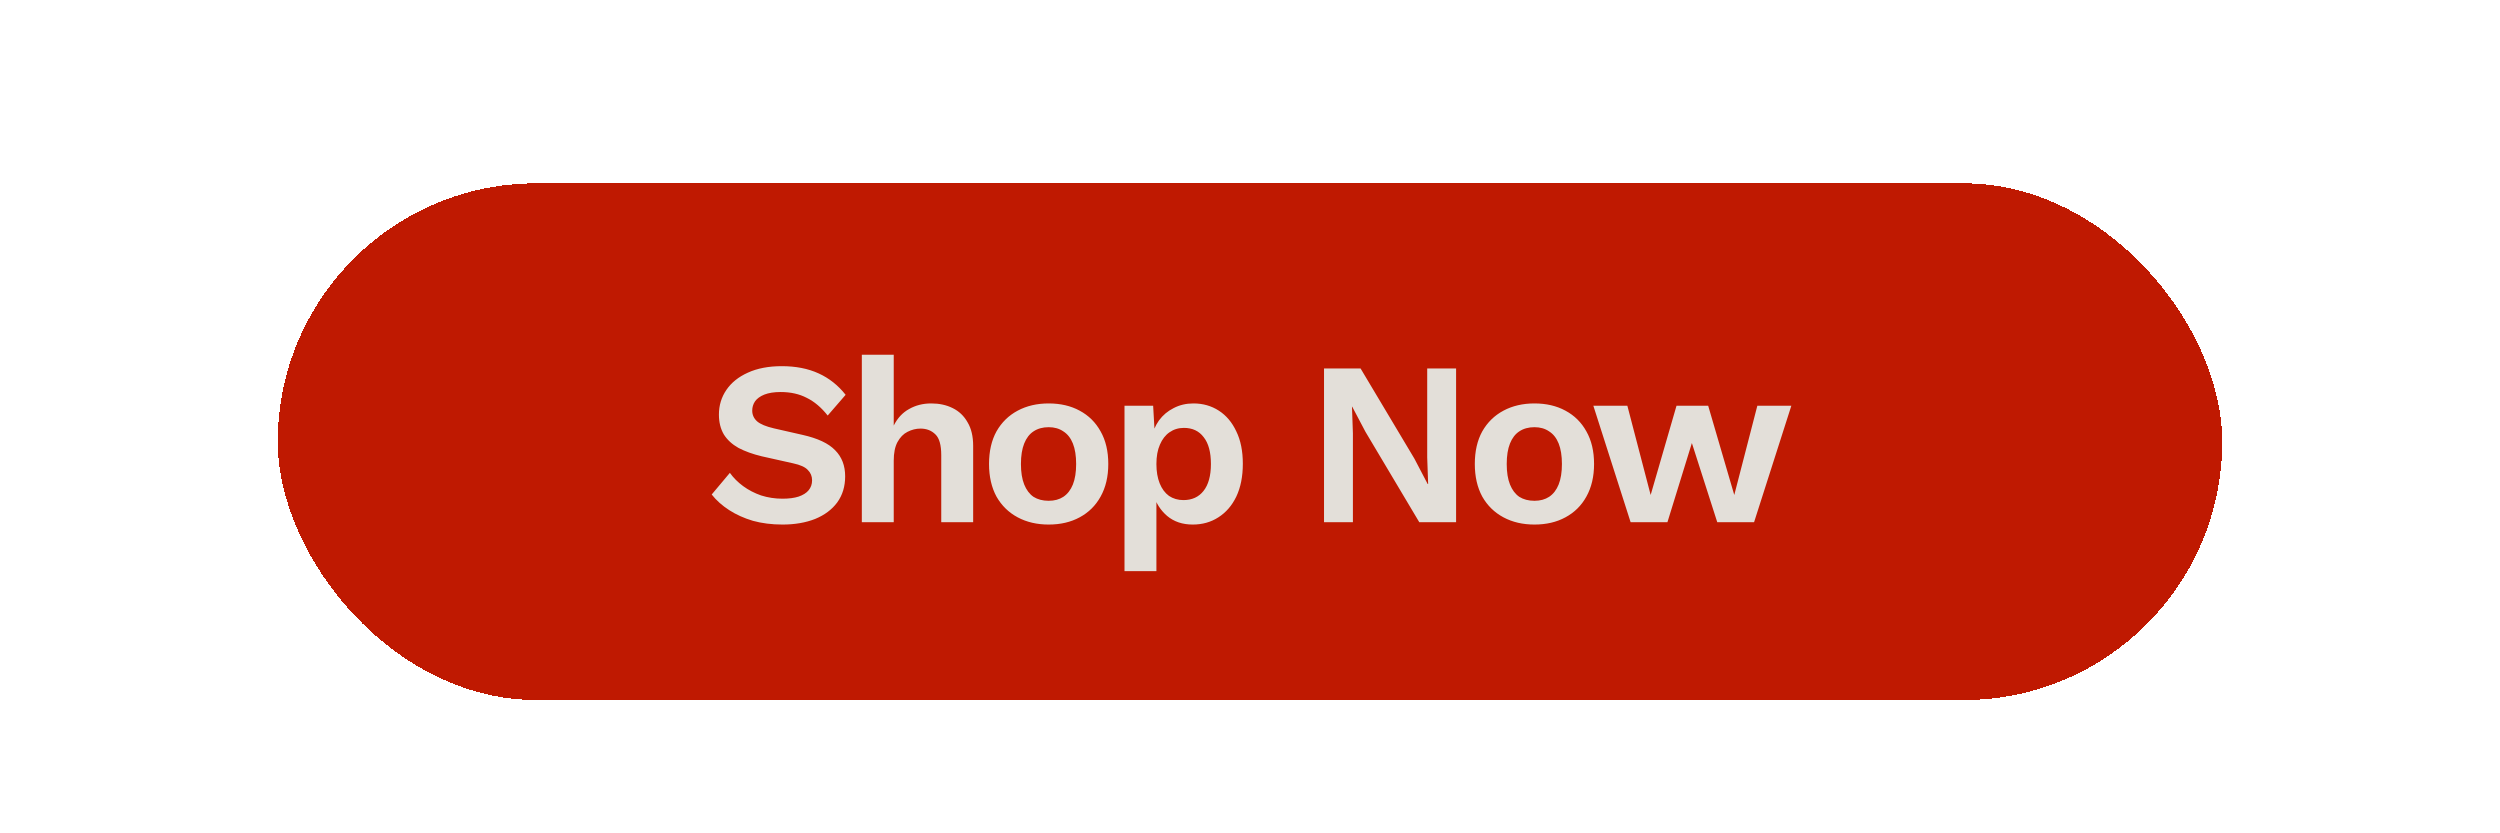 <svg width="450" height="150" viewBox="0 0 450 150" fill="none" xmlns="http://www.w3.org/2000/svg">
<g clip-path="url(#clip0_1402_120)">
<g filter="url(#filter0_d_1402_120)">
<rect x="50" y="29" width="350" height="93" rx="46.5" fill="#BF1901" shape-rendering="crispEdges"/>
<path d="M140.725 61.91C143.241 61.91 145.449 62.343 147.349 63.21C149.25 64.076 150.871 65.362 152.213 67.067L148.984 70.798C147.838 69.345 146.581 68.283 145.211 67.612C143.869 66.913 142.304 66.564 140.515 66.564C139.342 66.564 138.363 66.718 137.581 67.025C136.826 67.332 136.267 67.738 135.904 68.241C135.568 68.744 135.401 69.303 135.401 69.918C135.401 70.672 135.694 71.315 136.281 71.846C136.868 72.35 137.874 72.769 139.3 73.104L144.456 74.278C147.196 74.893 149.152 75.815 150.326 77.045C151.528 78.247 152.129 79.812 152.129 81.741C152.129 83.558 151.654 85.123 150.703 86.436C149.753 87.722 148.425 88.714 146.72 89.413C145.015 90.084 143.059 90.419 140.851 90.419C138.922 90.419 137.147 90.196 135.526 89.748C133.933 89.273 132.508 88.63 131.25 87.82C129.992 87.009 128.944 86.073 128.106 85.011L131.376 81.112C132.019 82.006 132.815 82.803 133.765 83.502C134.716 84.2 135.792 84.759 136.994 85.179C138.224 85.57 139.509 85.766 140.851 85.766C141.997 85.766 142.961 85.64 143.744 85.388C144.554 85.109 145.155 84.731 145.546 84.256C145.966 83.753 146.175 83.152 146.175 82.454C146.175 81.727 145.924 81.112 145.421 80.609C144.946 80.078 144.051 79.672 142.737 79.393L137.12 78.135C135.498 77.744 134.101 77.241 132.927 76.626C131.781 75.983 130.901 75.172 130.286 74.194C129.699 73.188 129.405 72 129.405 70.631C129.405 68.981 129.852 67.5 130.747 66.186C131.641 64.873 132.927 63.839 134.604 63.084C136.309 62.301 138.349 61.91 140.725 61.91ZM155.129 90V59.856H160.872V72.601C161.543 71.26 162.466 70.267 163.639 69.624C164.813 68.954 166.141 68.618 167.622 68.618C169.076 68.618 170.361 68.898 171.479 69.457C172.625 70.016 173.52 70.868 174.163 72.014C174.833 73.132 175.169 74.544 175.169 76.249V90H169.425V77.926C169.425 76.109 169.076 74.865 168.377 74.194C167.678 73.496 166.784 73.146 165.694 73.146C164.883 73.146 164.101 73.342 163.346 73.733C162.619 74.096 162.018 74.711 161.543 75.578C161.096 76.416 160.872 77.534 160.872 78.932V90H155.129ZM188.758 68.618C190.883 68.618 192.741 69.051 194.335 69.918C195.956 70.784 197.213 72.028 198.108 73.649C199.03 75.27 199.491 77.227 199.491 79.519C199.491 81.783 199.03 83.739 198.108 85.388C197.213 87.009 195.956 88.253 194.335 89.12C192.741 89.986 190.883 90.419 188.758 90.419C186.662 90.419 184.804 89.986 183.182 89.12C181.561 88.253 180.29 87.009 179.367 85.388C178.473 83.739 178.026 81.783 178.026 79.519C178.026 77.227 178.473 75.27 179.367 73.649C180.29 72.028 181.561 70.784 183.182 69.918C184.804 69.051 186.662 68.618 188.758 68.618ZM188.758 72.894C187.696 72.894 186.788 73.146 186.033 73.649C185.307 74.124 184.748 74.851 184.356 75.829C183.965 76.808 183.769 78.037 183.769 79.519C183.769 81 183.965 82.23 184.356 83.208C184.748 84.186 185.307 84.927 186.033 85.43C186.788 85.905 187.696 86.143 188.758 86.143C189.793 86.143 190.673 85.905 191.4 85.43C192.154 84.927 192.727 84.186 193.119 83.208C193.51 82.23 193.706 81 193.706 79.519C193.706 78.037 193.51 76.808 193.119 75.829C192.727 74.851 192.154 74.124 191.4 73.649C190.673 73.146 189.793 72.894 188.758 72.894ZM202.411 98.804V69.037H207.567L207.945 75.704L207.232 74.949C207.484 73.719 207.945 72.629 208.616 71.679C209.314 70.728 210.195 69.988 211.257 69.457C212.319 68.898 213.507 68.618 214.821 68.618C216.525 68.618 218.049 69.051 219.39 69.918C220.732 70.784 221.78 72.028 222.535 73.649C223.317 75.242 223.709 77.185 223.709 79.477C223.709 81.769 223.317 83.739 222.535 85.388C221.752 87.009 220.676 88.253 219.307 89.12C217.965 89.986 216.428 90.419 214.695 90.419C212.85 90.419 211.313 89.902 210.083 88.868C208.881 87.834 208.057 86.534 207.609 84.969L208.154 84.089V98.804H202.411ZM213.018 86.017C214.555 86.017 215.757 85.472 216.623 84.382C217.518 83.264 217.965 81.643 217.965 79.519C217.965 77.394 217.532 75.787 216.665 74.697C215.827 73.579 214.639 73.02 213.102 73.02C212.123 73.02 211.257 73.286 210.502 73.817C209.776 74.32 209.203 75.061 208.783 76.039C208.364 76.989 208.154 78.149 208.154 79.519C208.154 80.86 208.35 82.02 208.741 82.999C209.133 83.977 209.692 84.731 210.418 85.263C211.173 85.766 212.04 86.017 213.018 86.017ZM262.096 62.329V90H255.472L245.787 73.733L243.397 69.205H243.356L243.523 73.985V90H238.324V62.329H244.907L254.591 78.554L256.981 83.124H257.065L256.897 78.345V62.329H262.096ZM276.199 68.618C278.323 68.618 280.182 69.051 281.775 69.918C283.396 70.784 284.654 72.028 285.548 73.649C286.47 75.27 286.931 77.227 286.931 79.519C286.931 81.783 286.47 83.739 285.548 85.388C284.654 87.009 283.396 88.253 281.775 89.12C280.182 89.986 278.323 90.419 276.199 90.419C274.102 90.419 272.244 89.986 270.623 89.12C269.001 88.253 267.73 87.009 266.807 85.388C265.913 83.739 265.466 81.783 265.466 79.519C265.466 77.227 265.913 75.27 266.807 73.649C267.73 72.028 269.001 70.784 270.623 69.918C272.244 69.051 274.102 68.618 276.199 68.618ZM276.199 72.894C275.137 72.894 274.228 73.146 273.473 73.649C272.747 74.124 272.188 74.851 271.796 75.829C271.405 76.808 271.21 78.037 271.21 79.519C271.21 81 271.405 82.23 271.796 83.208C272.188 84.186 272.747 84.927 273.473 85.43C274.228 85.905 275.137 86.143 276.199 86.143C277.233 86.143 278.113 85.905 278.84 85.43C279.595 84.927 280.168 84.186 280.559 83.208C280.95 82.23 281.146 81 281.146 79.519C281.146 78.037 280.95 76.808 280.559 75.829C280.168 74.851 279.595 74.124 278.84 73.649C278.113 73.146 277.233 72.894 276.199 72.894ZM316.319 69.037H322.44L315.732 90H309.108L304.538 75.746L300.136 90H293.512L286.804 69.037H292.925L297.118 85.095L301.771 69.037H307.473L312.169 85.095L316.319 69.037Z" fill="#E3DFD9"/>
</g>
</g>
<defs>
<filter id="filter0_d_1402_120" x="9" y="-8" width="432" height="175" filterUnits="userSpaceOnUse" color-interpolation-filters="sRGB">
<feFlood flood-opacity="0" result="BackgroundImageFix"/>
<feColorMatrix in="SourceAlpha" type="matrix" values="0 0 0 0 0 0 0 0 0 0 0 0 0 0 0 0 0 0 127 0" result="hardAlpha"/>
<feMorphology radius="1" operator="dilate" in="SourceAlpha" result="effect1_dropShadow_1402_120"/>
<feOffset dy="4"/>
<feGaussianBlur stdDeviation="20"/>
<feComposite in2="hardAlpha" operator="out"/>
<feColorMatrix type="matrix" values="0 0 0 0 0 0 0 0 0 0 0 0 0 0 0 0 0 0 0.25 0"/>
<feBlend mode="normal" in2="BackgroundImageFix" result="effect1_dropShadow_1402_120"/>
<feBlend mode="normal" in="SourceGraphic" in2="effect1_dropShadow_1402_120" result="shape"/>
</filter>
<clipPath id="clip0_1402_120">
<rect width="450" height="150" fill="white"/>
</clipPath>
</defs>
</svg>
